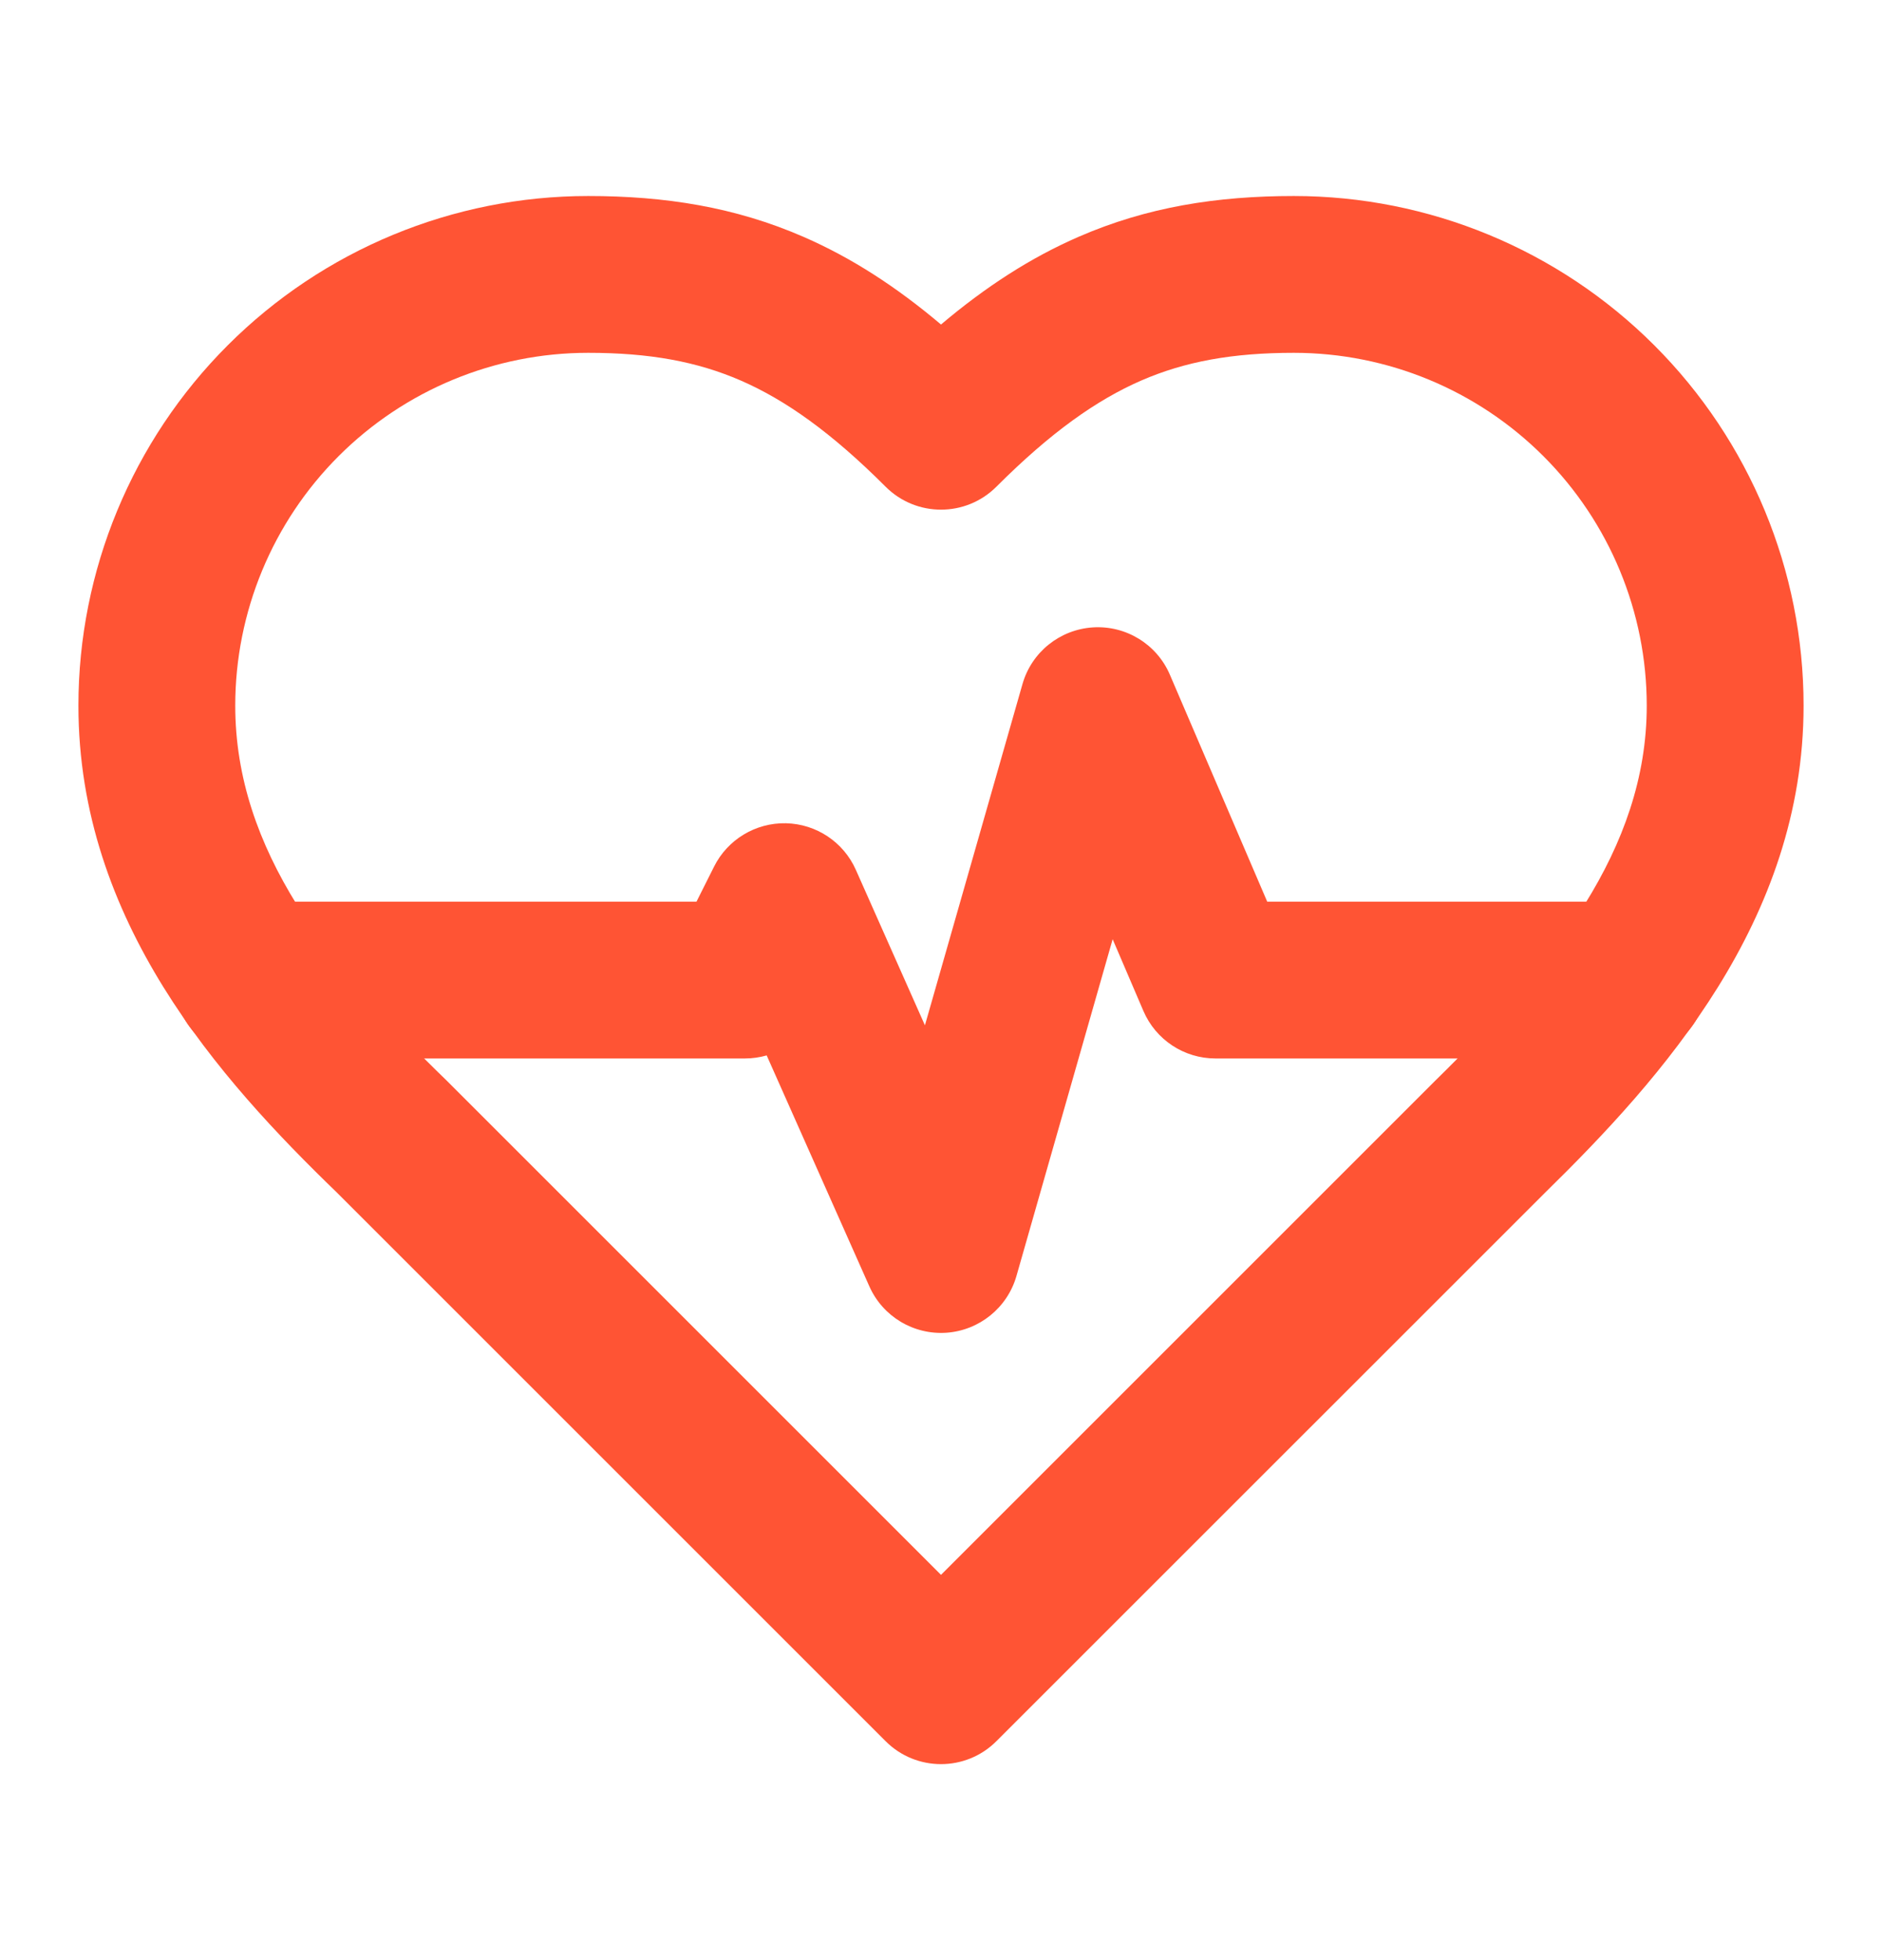 <svg width="24" height="25" viewBox="0 0 24 25" fill="none" xmlns="http://www.w3.org/2000/svg">
<path fill-rule="evenodd" clip-rule="evenodd" d="M2.904 4.404C4.123 3.185 5.776 2.5 7.5 2.5C8.48 2.5 9.373 2.64 10.247 3.021C10.86 3.288 11.432 3.659 12 4.139C12.568 3.659 13.14 3.288 13.753 3.021C14.627 2.64 15.52 2.5 16.5 2.5C18.224 2.5 19.877 3.185 21.096 4.404C22.315 5.623 23 7.276 23 9C23 11.742 21.191 13.753 19.704 15.211L12.707 22.207C12.317 22.598 11.683 22.598 11.293 22.207L4.299 15.213C2.794 13.758 1 11.749 1 9C1 7.276 1.685 5.623 2.904 4.404ZM7.5 4.5C6.307 4.5 5.162 4.974 4.318 5.818C3.474 6.662 3 7.807 3 9C3 10.847 4.201 12.336 5.695 13.781C5.699 13.785 5.703 13.789 5.707 13.793L12 20.086L18.293 13.793C18.295 13.79 18.298 13.788 18.3 13.786C19.792 12.324 21 10.836 21 9C21 7.807 20.526 6.662 19.682 5.818C18.838 4.974 17.694 4.5 16.5 4.5C15.72 4.5 15.113 4.61 14.552 4.854C13.984 5.102 13.4 5.514 12.707 6.207C12.317 6.598 11.683 6.598 11.293 6.207C10.6 5.514 10.016 5.102 9.448 4.854C8.887 4.61 8.28 4.5 7.5 4.5Z" fill="#FF5434"/>
<path fill-rule="evenodd" clip-rule="evenodd" d="M13.937 8.002C14.359 7.975 14.753 8.217 14.919 8.606L16.16 11.5H20.77C21.323 11.5 21.77 11.948 21.77 12.5C21.77 13.052 21.323 13.5 20.77 13.5H15.5C15.1 13.5 14.739 13.262 14.581 12.894L14.189 11.979L12.962 16.275C12.846 16.679 12.49 16.968 12.07 16.998C11.65 17.027 11.257 16.791 11.086 16.406L9.777 13.461C9.689 13.486 9.595 13.5 9.5 13.5H3.22C2.668 13.5 2.22 13.052 2.22 12.5C2.22 11.948 2.668 11.5 3.22 11.5H8.882L9.106 11.053C9.279 10.707 9.636 10.492 10.023 10.5C10.41 10.509 10.757 10.74 10.914 11.094L11.795 13.077L13.039 8.725C13.155 8.318 13.515 8.029 13.937 8.002Z" fill="#FF5434"/>
</svg>
